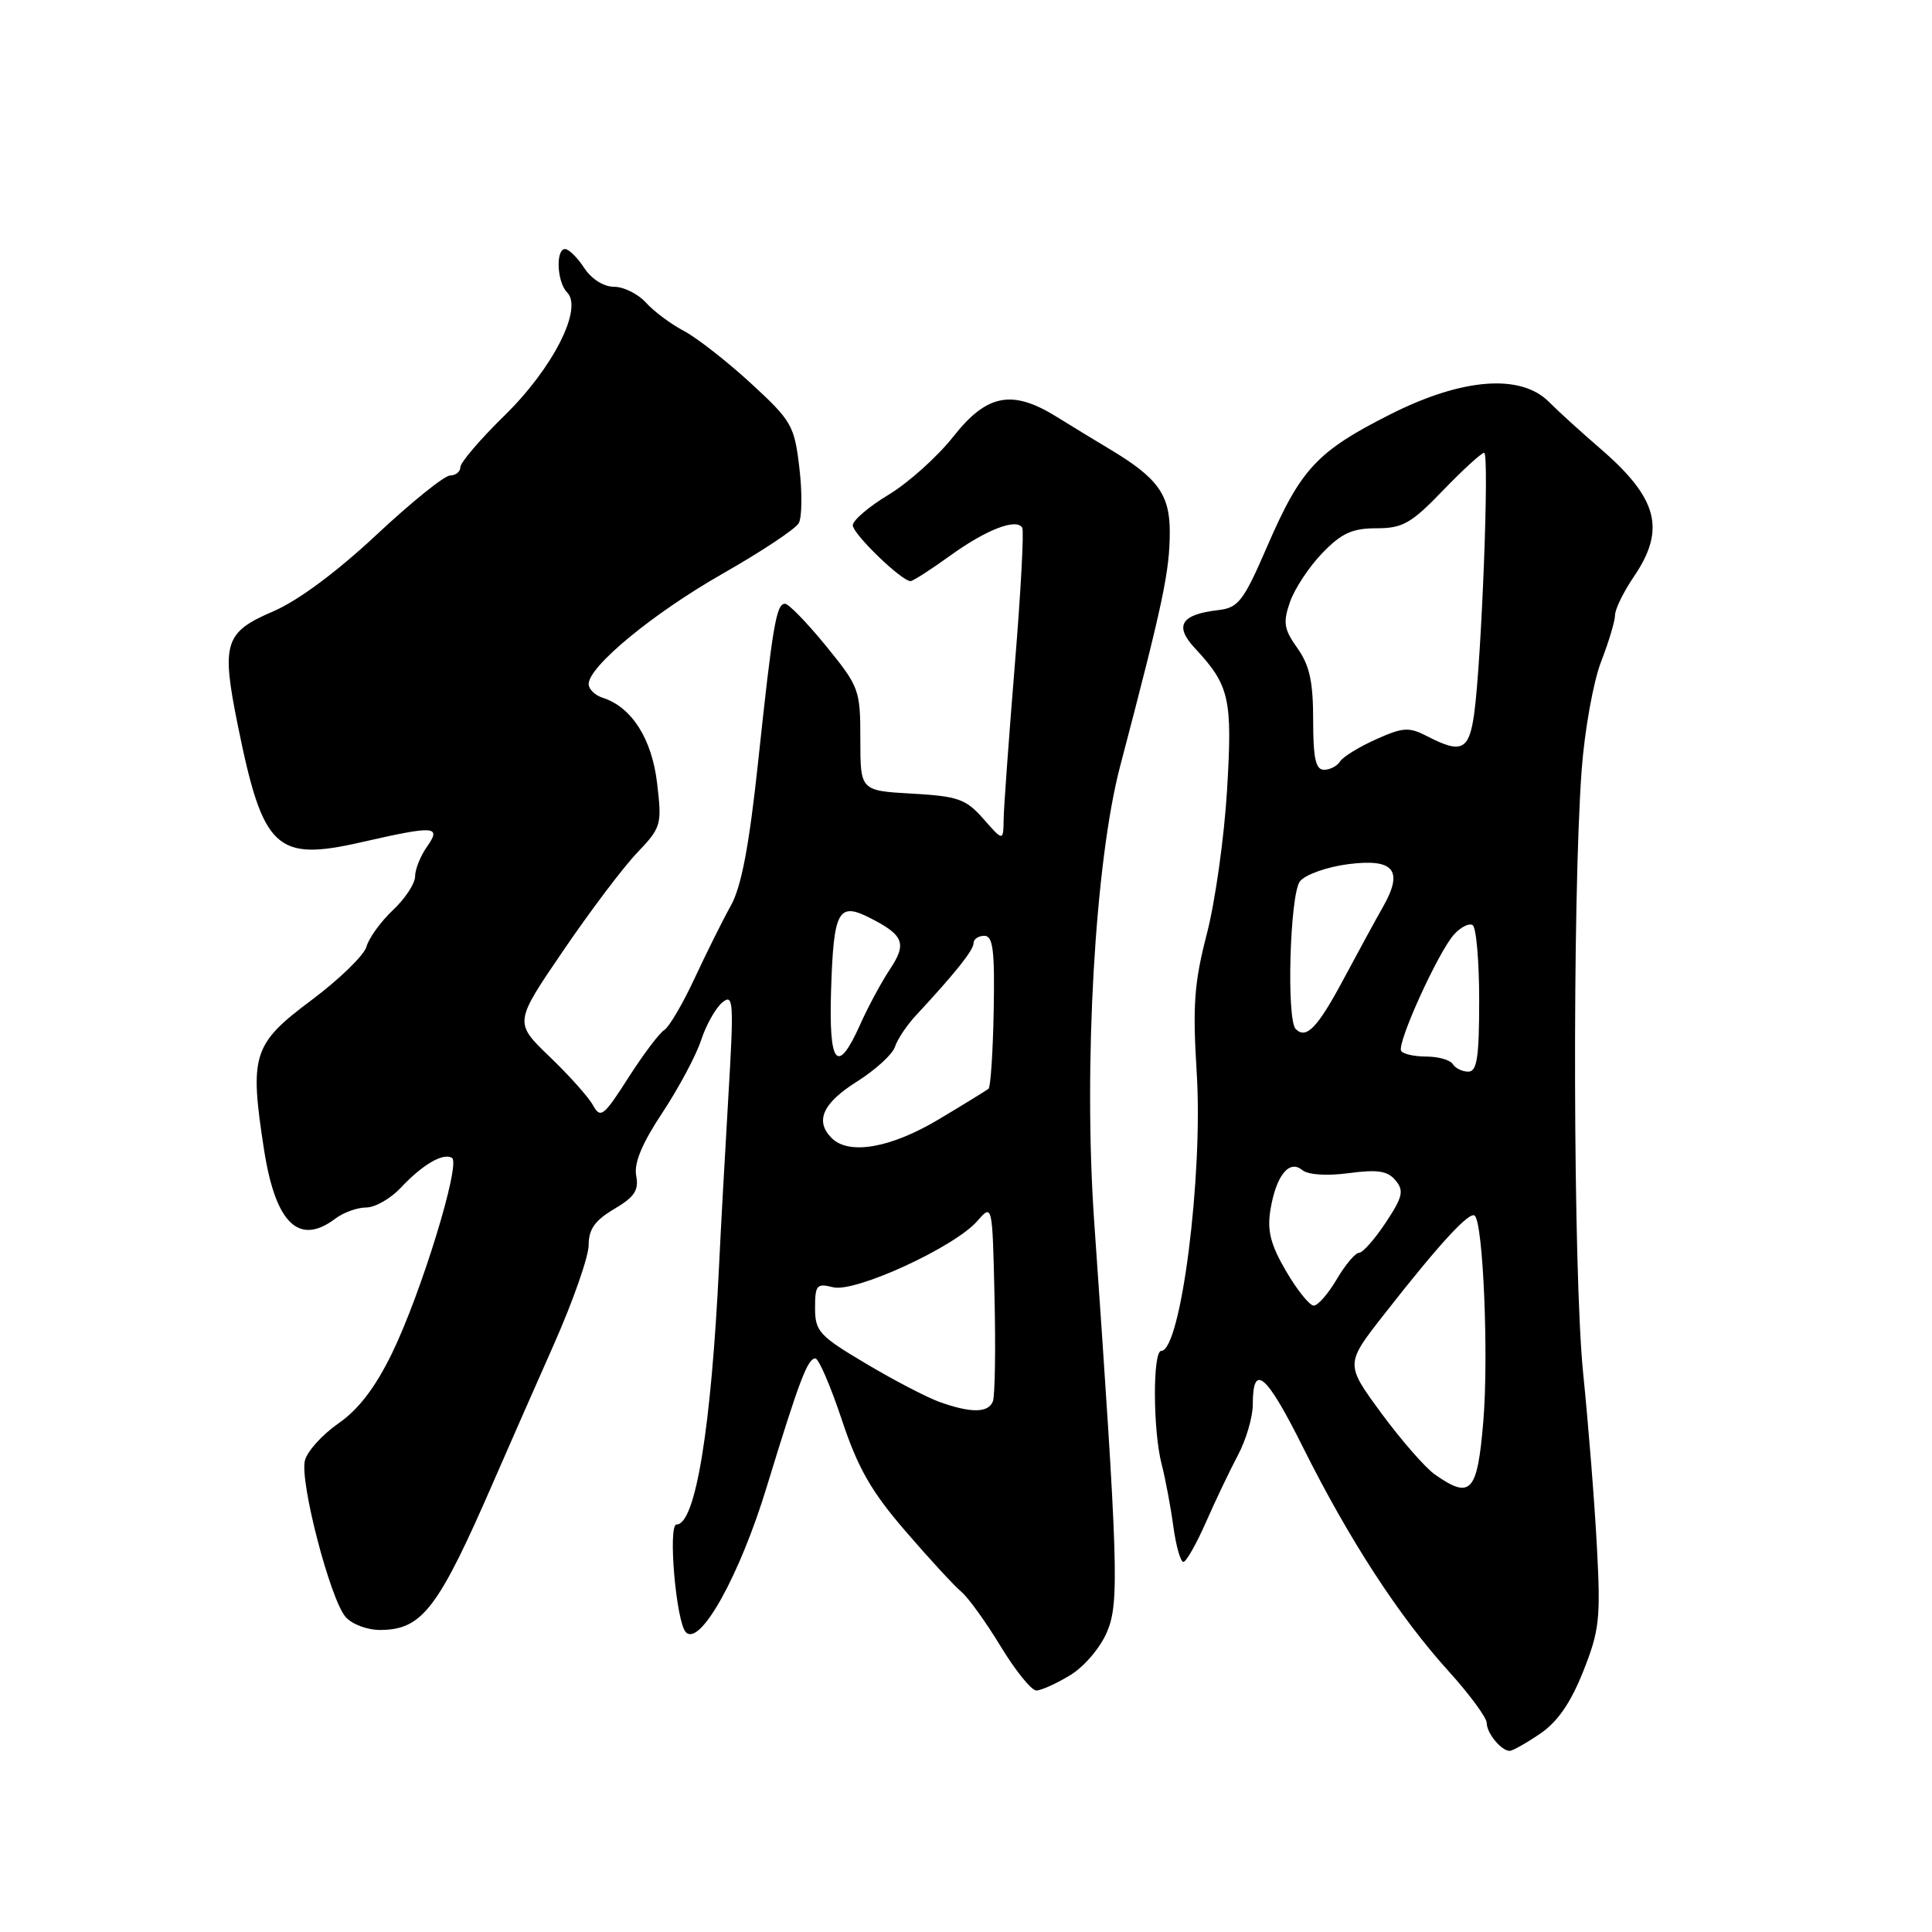 <?xml version="1.0" encoding="UTF-8" standalone="no"?>
<!DOCTYPE svg PUBLIC "-//W3C//DTD SVG 1.1//EN" "http://www.w3.org/Graphics/SVG/1.1/DTD/svg11.dtd" >
<svg xmlns="http://www.w3.org/2000/svg" xmlns:xlink="http://www.w3.org/1999/xlink" version="1.1" viewBox="0 0 256 256">
 <g >
 <path fill="currentColor"
d=" M 204.04 229.75 C 206.37 228.18 208.10 225.68 209.77 221.50 C 211.93 216.08 212.11 214.48 211.60 205.00 C 211.30 199.22 210.48 188.88 209.78 182.00 C 208.44 168.85 208.32 119.14 209.58 102.00 C 209.97 96.78 211.12 90.35 212.14 87.71 C 213.16 85.08 214.00 82.29 214.00 81.51 C 214.00 80.73 215.12 78.43 216.50 76.40 C 220.77 70.12 219.68 66.01 211.99 59.39 C 209.51 57.25 206.47 54.49 205.24 53.25 C 201.49 49.49 193.75 50.09 184.23 54.90 C 174.55 59.78 172.37 62.11 167.95 72.31 C 164.77 79.66 164.10 80.53 161.45 80.84 C 156.48 81.41 155.55 82.91 158.34 85.90 C 162.93 90.83 163.32 92.57 162.59 104.69 C 162.22 110.91 161.02 119.49 159.91 123.75 C 158.23 130.24 158.02 133.23 158.57 142.13 C 159.43 155.77 156.47 179.00 153.87 179.00 C 152.73 179.00 152.76 189.53 153.92 194.00 C 154.42 195.93 155.12 199.64 155.47 202.25 C 155.83 204.86 156.43 206.98 156.81 206.96 C 157.19 206.94 158.53 204.57 159.79 201.71 C 161.05 198.84 162.96 194.84 164.04 192.80 C 165.12 190.77 166.00 187.76 166.00 186.11 C 166.00 180.49 167.78 182.01 172.64 191.75 C 178.76 204.01 185.36 214.16 191.90 221.39 C 194.71 224.49 197.00 227.60 197.00 228.31 C 197.00 229.66 198.93 232.00 200.05 232.00 C 200.41 232.00 202.21 230.99 204.04 229.75 Z  M 141.81 221.97 C 143.67 220.84 145.81 218.32 146.69 216.23 C 148.33 212.33 148.18 207.62 144.98 161.77 C 143.55 141.21 145.09 114.20 148.43 101.50 C 154.13 79.80 155.00 75.69 155.00 70.44 C 155.00 65.52 153.37 63.29 147.02 59.50 C 145.17 58.40 142.05 56.49 140.08 55.27 C 134.14 51.56 130.78 52.19 126.33 57.84 C 124.23 60.50 120.37 63.97 117.75 65.55 C 115.14 67.12 113.00 68.95 113.00 69.60 C 113.00 70.75 119.46 77.00 120.65 77.00 C 120.97 77.00 123.32 75.49 125.87 73.65 C 130.64 70.20 134.66 68.63 135.45 69.92 C 135.70 70.32 135.26 78.49 134.47 88.08 C 133.69 97.66 133.02 106.85 132.99 108.50 C 132.94 111.50 132.94 111.50 130.32 108.52 C 127.99 105.87 126.97 105.51 120.85 105.16 C 114.00 104.77 114.00 104.77 114.00 97.98 C 114.00 91.40 113.86 91.01 109.45 85.59 C 106.94 82.52 104.50 80.00 104.02 80.00 C 102.87 80.00 102.39 82.78 100.45 101.00 C 99.26 112.12 98.24 117.49 96.84 120.00 C 95.77 121.92 93.61 126.26 92.04 129.63 C 90.47 133.01 88.66 136.09 88.01 136.49 C 87.36 136.89 85.22 139.74 83.25 142.82 C 79.99 147.92 79.57 148.25 78.58 146.46 C 77.99 145.38 75.39 142.47 72.81 140.00 C 68.13 135.50 68.13 135.50 74.61 126.00 C 78.17 120.77 82.58 114.92 84.42 113.00 C 87.63 109.63 87.72 109.29 87.07 103.78 C 86.38 97.88 83.69 93.67 79.84 92.45 C 78.83 92.13 78.00 91.31 78.00 90.64 C 78.00 88.30 86.56 81.25 95.78 76.00 C 100.88 73.10 105.41 70.09 105.84 69.32 C 106.27 68.55 106.31 65.25 105.92 61.99 C 105.26 56.38 104.91 55.77 99.49 50.78 C 96.33 47.88 92.34 44.76 90.62 43.85 C 88.90 42.95 86.64 41.26 85.59 40.10 C 84.55 38.95 82.65 38.00 81.37 38.00 C 79.99 38.00 78.38 36.98 77.41 35.50 C 76.51 34.13 75.37 33.00 74.88 33.00 C 73.60 33.00 73.80 37.40 75.15 38.75 C 77.28 40.88 73.25 48.81 66.85 55.06 C 63.63 58.21 61.00 61.29 61.00 61.90 C 61.00 62.50 60.39 63.00 59.65 63.00 C 58.90 63.00 54.51 66.54 49.88 70.87 C 44.64 75.77 39.49 79.60 36.22 81.00 C 29.73 83.79 29.30 85.19 31.52 96.16 C 34.84 112.53 36.57 114.17 47.83 111.61 C 57.72 109.36 58.52 109.42 56.56 112.22 C 55.70 113.44 55.00 115.21 55.00 116.14 C 55.00 117.07 53.68 119.08 52.06 120.60 C 50.44 122.13 48.87 124.31 48.56 125.44 C 48.25 126.57 44.96 129.77 41.25 132.54 C 33.49 138.34 33.04 139.78 34.98 152.30 C 36.50 162.12 39.60 165.13 44.44 161.47 C 45.51 160.66 47.34 160.00 48.52 160.00 C 49.69 160.00 51.74 158.83 53.08 157.41 C 55.97 154.32 58.72 152.71 59.89 153.43 C 61.09 154.17 55.79 171.42 51.94 179.32 C 49.72 183.87 47.51 186.76 44.84 188.61 C 42.71 190.09 40.71 192.30 40.40 193.53 C 39.70 196.33 43.75 211.89 45.79 214.25 C 46.64 215.23 48.68 215.99 50.40 215.98 C 55.97 215.94 58.08 213.16 65.49 196.10 C 67.31 191.92 70.87 183.83 73.40 178.12 C 75.93 172.41 78.00 166.50 78.00 164.97 C 78.00 162.88 78.83 161.71 81.38 160.20 C 84.07 158.62 84.67 157.71 84.30 155.80 C 83.98 154.13 85.06 151.53 87.77 147.44 C 89.93 144.17 92.24 139.85 92.90 137.83 C 93.56 135.81 94.83 133.56 95.71 132.83 C 97.19 131.61 97.26 132.68 96.50 145.50 C 96.04 153.20 95.50 163.10 95.29 167.50 C 94.25 189.22 92.16 202.00 89.65 202.00 C 88.47 202.00 89.59 214.99 90.89 216.29 C 92.78 218.18 98.00 208.80 101.58 197.07 C 105.91 182.92 107.01 180.00 108.04 180.00 C 108.48 180.00 110.05 183.65 111.54 188.11 C 113.67 194.53 115.44 197.62 119.96 202.86 C 123.10 206.51 126.43 210.12 127.34 210.88 C 128.26 211.63 130.61 214.89 132.58 218.13 C 134.54 221.36 136.67 224.00 137.32 224.00 C 137.97 223.99 139.99 223.08 141.81 221.97 Z  M 190.13 195.38 C 188.85 194.48 185.66 190.82 183.03 187.25 C 178.25 180.74 178.25 180.74 183.38 174.19 C 190.68 164.85 194.75 160.42 195.42 161.09 C 196.54 162.21 197.26 179.69 196.55 188.30 C 195.76 197.77 194.90 198.72 190.13 195.38 Z  M 170.42 168.45 C 168.37 164.95 167.89 163.09 168.33 160.36 C 169.07 155.80 170.81 153.60 172.54 155.03 C 173.31 155.67 175.76 155.84 178.70 155.45 C 182.53 154.94 183.87 155.14 184.92 156.41 C 186.06 157.78 185.87 158.60 183.61 162.01 C 182.16 164.20 180.57 166.00 180.08 166.00 C 179.60 166.00 178.27 167.57 177.13 169.50 C 176.00 171.43 174.62 173.00 174.08 173.00 C 173.53 173.00 171.88 170.95 170.42 168.45 Z  M 192.50 141.00 C 192.16 140.45 190.59 140.00 189.00 140.00 C 187.41 140.00 185.91 139.66 185.66 139.25 C 185.06 138.28 190.58 126.12 192.67 123.82 C 193.55 122.84 194.66 122.29 195.13 122.58 C 195.61 122.88 196.00 127.37 196.00 132.56 C 196.00 140.11 195.71 142.00 194.56 142.00 C 193.77 142.00 192.84 141.55 192.50 141.00 Z  M 171.69 136.35 C 170.44 135.11 170.92 118.48 172.25 116.78 C 172.94 115.90 175.79 114.88 178.61 114.51 C 184.72 113.72 186.02 115.31 183.24 120.19 C 182.28 121.87 179.93 126.20 178.00 129.80 C 174.58 136.19 173.08 137.75 171.69 136.35 Z  M 174.00 95.40 C 174.00 90.32 173.52 88.14 171.91 85.88 C 170.12 83.36 169.98 82.49 170.94 79.74 C 171.56 77.98 173.48 75.07 175.23 73.27 C 177.76 70.65 179.19 70.00 182.38 70.00 C 185.86 70.00 186.99 69.36 191.19 65.00 C 193.84 62.25 196.30 60.00 196.66 60.00 C 197.37 60.00 196.32 87.36 195.34 94.54 C 194.67 99.42 193.66 99.91 189.14 97.57 C 186.69 96.31 185.93 96.35 182.32 97.97 C 180.08 98.97 177.94 100.29 177.56 100.90 C 177.19 101.50 176.23 102.00 175.44 102.00 C 174.33 102.00 174.00 100.48 174.00 95.40 Z  M 124.50 185.77 C 122.85 185.18 118.46 182.90 114.75 180.69 C 108.55 177.01 108.00 176.41 108.00 173.32 C 108.00 170.27 108.22 170.02 110.40 170.57 C 113.32 171.30 126.49 165.25 129.50 161.79 C 131.50 159.50 131.50 159.50 131.78 171.94 C 131.94 178.79 131.84 184.98 131.56 185.69 C 130.97 187.23 128.66 187.26 124.50 185.77 Z  M 110.20 150.80 C 107.95 148.55 109.00 146.19 113.51 143.34 C 115.99 141.78 118.27 139.70 118.58 138.72 C 118.90 137.74 120.13 135.88 121.33 134.59 C 126.59 128.92 129.00 125.90 129.00 124.98 C 129.00 124.44 129.64 124.00 130.43 124.00 C 131.58 124.00 131.82 125.91 131.67 133.92 C 131.57 139.38 131.26 144.03 130.99 144.26 C 130.72 144.48 127.74 146.32 124.37 148.33 C 118.03 152.12 112.49 153.09 110.20 150.80 Z  M 110.12 131.25 C 110.46 120.58 111.06 119.47 115.35 121.67 C 119.78 123.93 120.19 125.04 117.89 128.48 C 116.79 130.14 115.02 133.41 113.98 135.75 C 110.95 142.51 109.81 141.18 110.12 131.25 Z "/>
</g>
</svg>